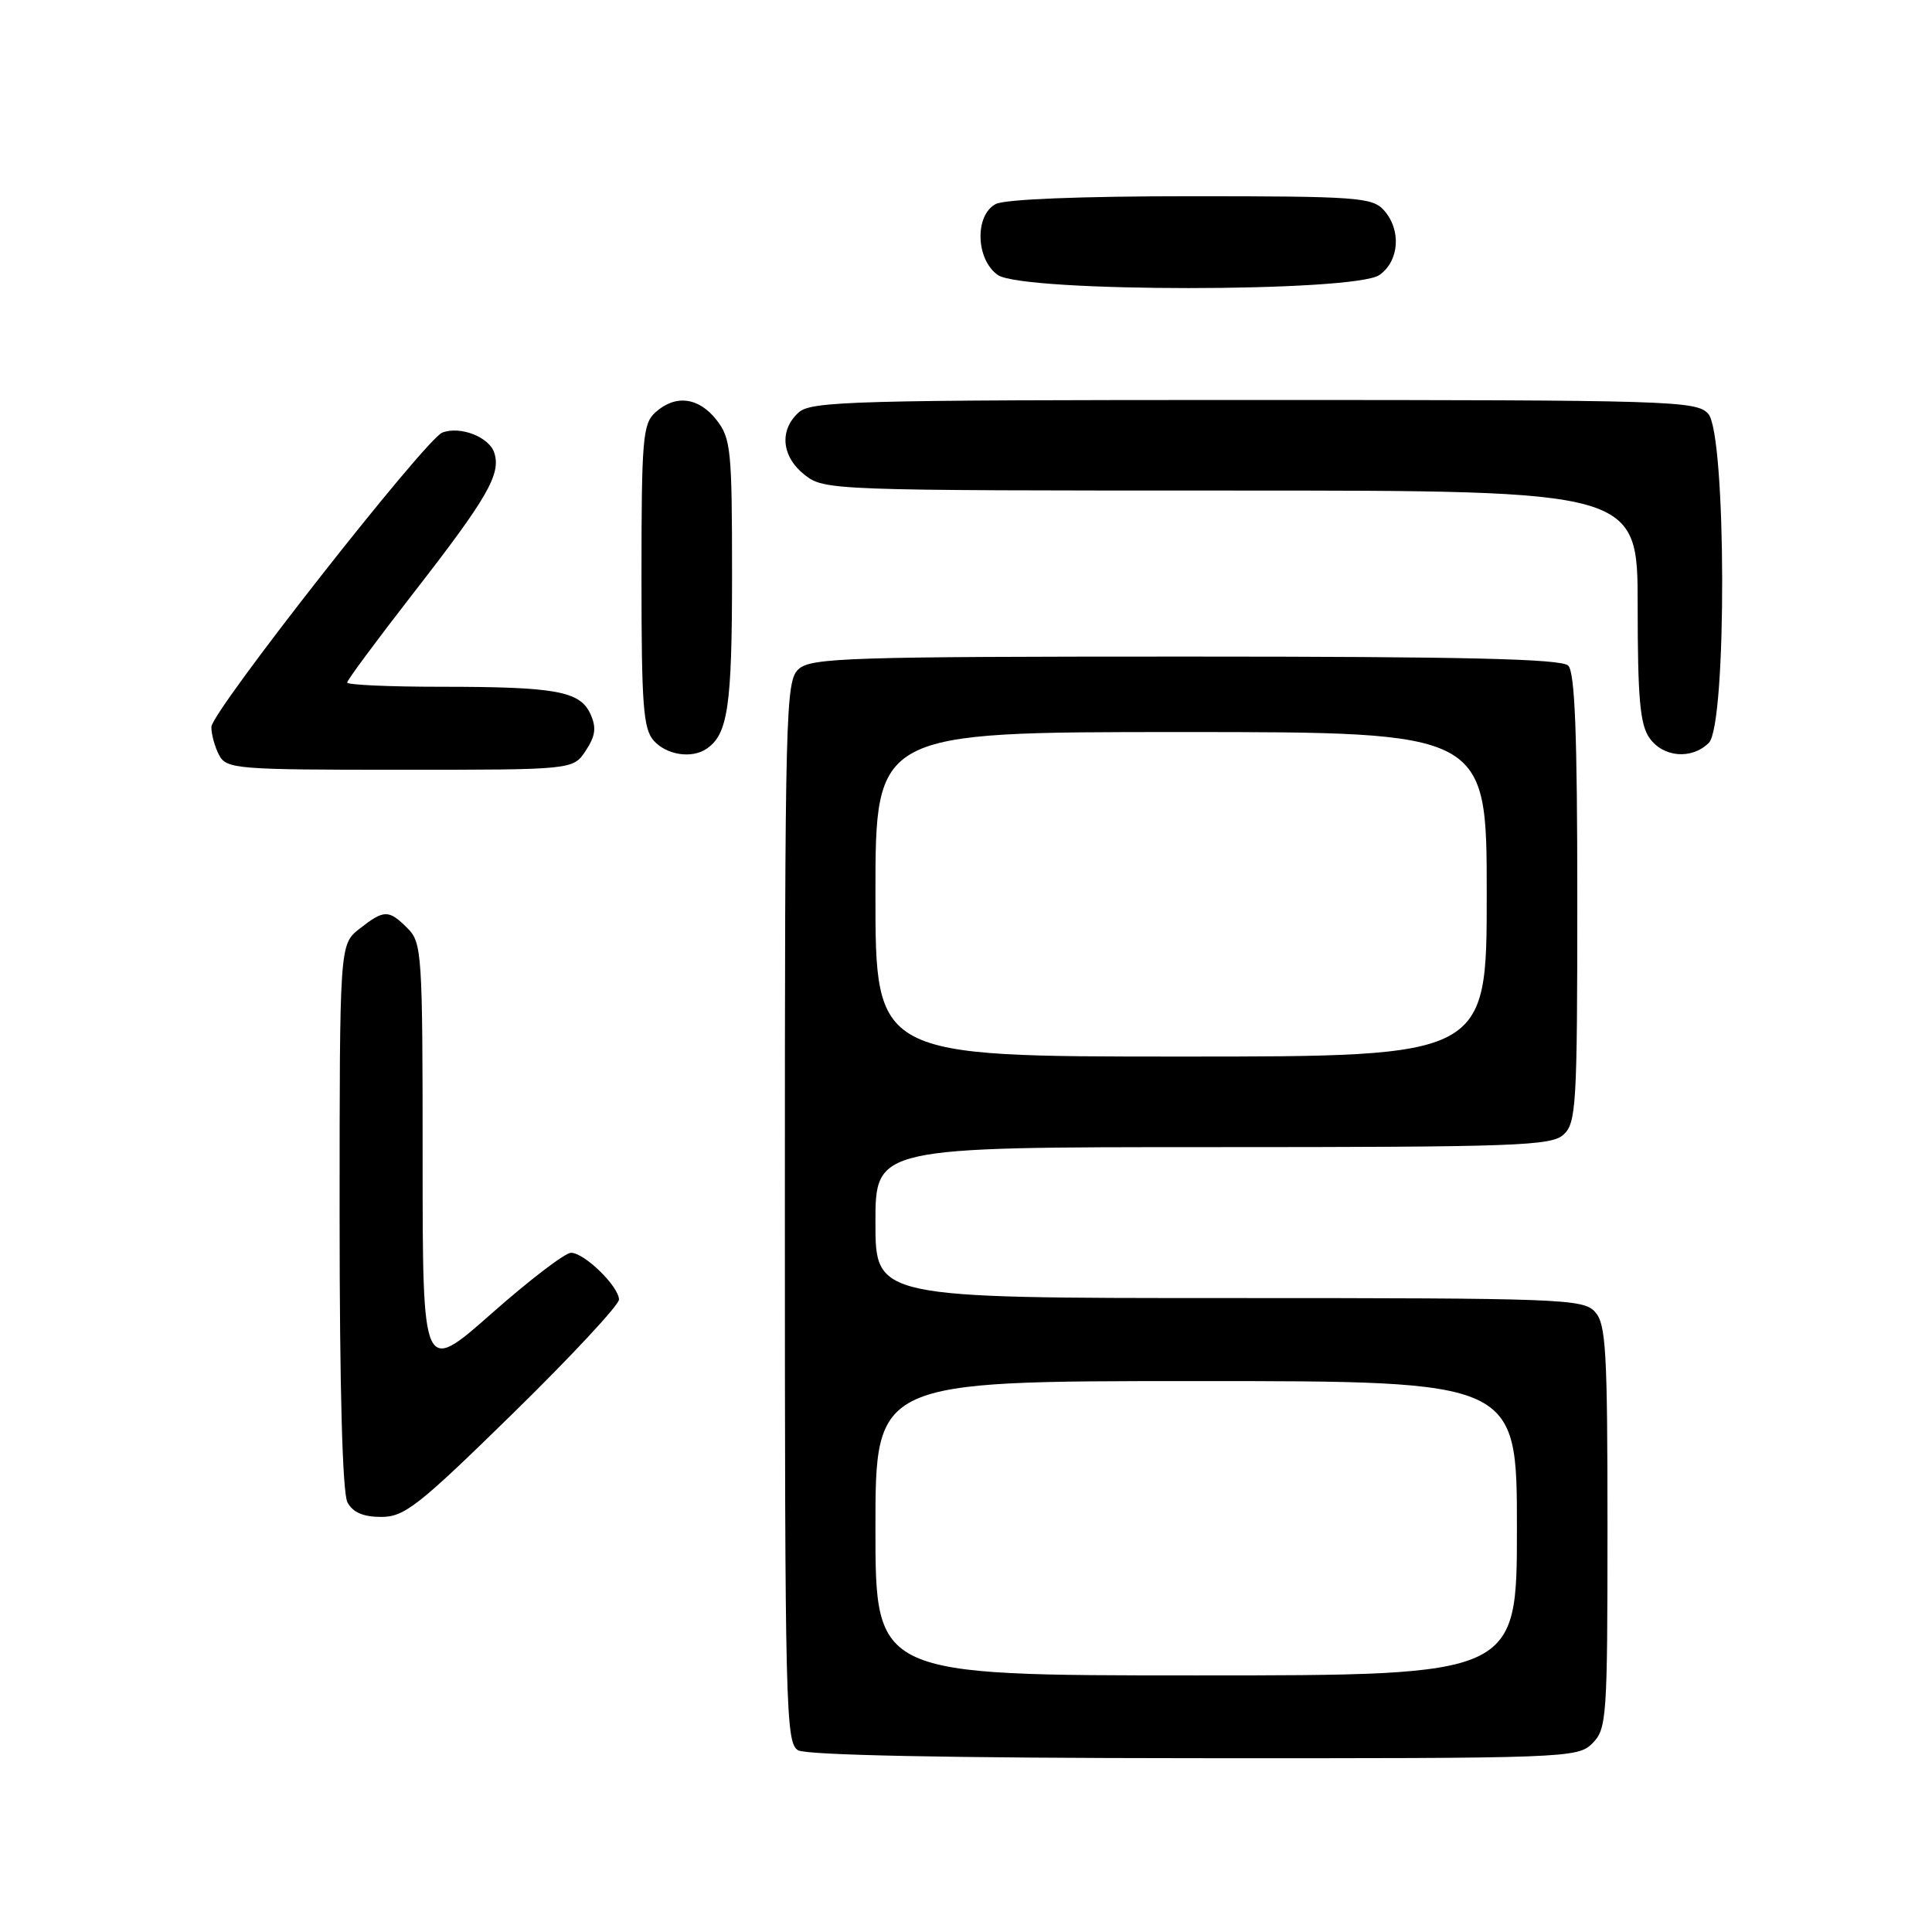 <?xml version="1.0" encoding="UTF-8" standalone="no"?>
<!DOCTYPE svg PUBLIC "-//W3C//DTD SVG 1.1//EN" "http://www.w3.org/Graphics/SVG/1.1/DTD/svg11.dtd" >
<svg xmlns="http://www.w3.org/2000/svg" xmlns:xlink="http://www.w3.org/1999/xlink" version="1.1" viewBox="0 0 256 256">
 <g >
 <path fill="currentColor"
d=" M 211.00 231.00 C 212.90 229.10 213.00 227.67 213.00 202.33 C 213.00 178.91 212.80 175.43 211.35 173.83 C 209.79 172.11 206.96 172.00 162.85 172.00 C 116.00 172.00 116.00 172.00 116.00 162.00 C 116.00 152.00 116.00 152.00 160.67 152.00 C 200.84 152.00 205.53 151.83 207.17 150.35 C 208.86 148.81 209.00 146.49 209.00 119.05 C 209.00 97.32 208.68 89.08 207.80 88.20 C 206.90 87.30 194.27 87.00 157.13 87.00 C 112.50 87.00 107.48 87.16 105.83 88.65 C 104.09 90.23 104.00 93.77 104.00 160.61 C 104.00 226.50 104.11 230.96 105.75 231.92 C 106.87 232.57 125.64 232.95 158.25 232.97 C 207.69 233.00 209.05 232.95 211.00 231.00 Z  M 68.00 187.25 C 75.72 179.69 82.02 172.92 82.02 172.20 C 81.99 170.45 77.44 166.00 75.66 166.00 C 74.88 166.00 70.13 169.63 65.12 174.06 C 56.00 182.11 56.00 182.11 56.00 153.56 C 56.00 126.33 55.91 124.91 54.00 123.00 C 51.50 120.50 50.90 120.51 47.63 123.07 C 45.00 125.15 45.00 125.15 45.00 161.14 C 45.00 184.04 45.38 197.84 46.04 199.07 C 46.75 200.40 48.13 201.00 50.52 201.00 C 53.59 201.00 55.45 199.54 68.00 187.25 Z  M 77.62 99.46 C 78.91 97.49 79.05 96.40 78.23 94.60 C 76.85 91.58 73.65 91.00 58.38 91.00 C 51.57 91.00 46.00 90.75 46.00 90.44 C 46.00 90.13 49.92 84.84 54.70 78.69 C 64.60 65.96 66.40 62.84 65.50 60.01 C 64.84 57.91 60.99 56.41 58.61 57.32 C 56.38 58.18 28.02 94.31 28.01 96.32 C 28.00 97.31 28.47 99.00 29.04 100.07 C 30.01 101.89 31.35 102.00 53.01 102.00 C 75.95 102.00 75.95 102.00 77.62 99.46 Z  M 93.60 99.23 C 96.45 97.33 97.00 93.63 97.00 76.20 C 97.00 59.57 96.85 58.08 94.93 55.63 C 92.56 52.62 89.48 52.25 86.83 54.65 C 85.17 56.15 85.00 58.20 85.00 76.33 C 85.00 93.55 85.23 96.60 86.65 98.17 C 88.35 100.04 91.64 100.55 93.60 99.23 Z  M 226.43 98.43 C 228.84 96.02 228.76 57.50 226.35 54.83 C 224.78 53.10 221.59 53.00 166.17 53.00 C 113.13 53.00 107.49 53.15 105.83 54.65 C 103.22 57.01 103.56 60.51 106.63 62.93 C 109.23 64.97 110.16 65.00 163.13 65.00 C 217.00 65.00 217.00 65.00 217.00 80.28 C 217.00 92.49 217.31 96.00 218.56 97.78 C 220.37 100.37 224.17 100.68 226.43 98.43 Z  M 182.78 36.44 C 185.43 34.58 185.71 30.44 183.35 27.83 C 181.83 26.15 179.67 26.00 157.78 26.00 C 143.21 26.00 133.11 26.40 131.93 27.04 C 129.12 28.54 129.30 34.40 132.22 36.44 C 135.52 38.75 179.48 38.75 182.78 36.44 Z  M 116.00 202.50 C 116.00 183.00 116.00 183.00 158.50 183.00 C 201.00 183.00 201.00 183.00 201.00 202.50 C 201.00 222.00 201.00 222.00 158.50 222.00 C 116.00 222.00 116.00 222.00 116.00 202.50 Z  M 116.00 118.50 C 116.00 97.00 116.00 97.00 156.50 97.00 C 197.00 97.00 197.00 97.00 197.00 118.50 C 197.00 140.00 197.00 140.00 156.50 140.00 C 116.00 140.00 116.00 140.00 116.00 118.50 Z "/>
</g>
</svg>